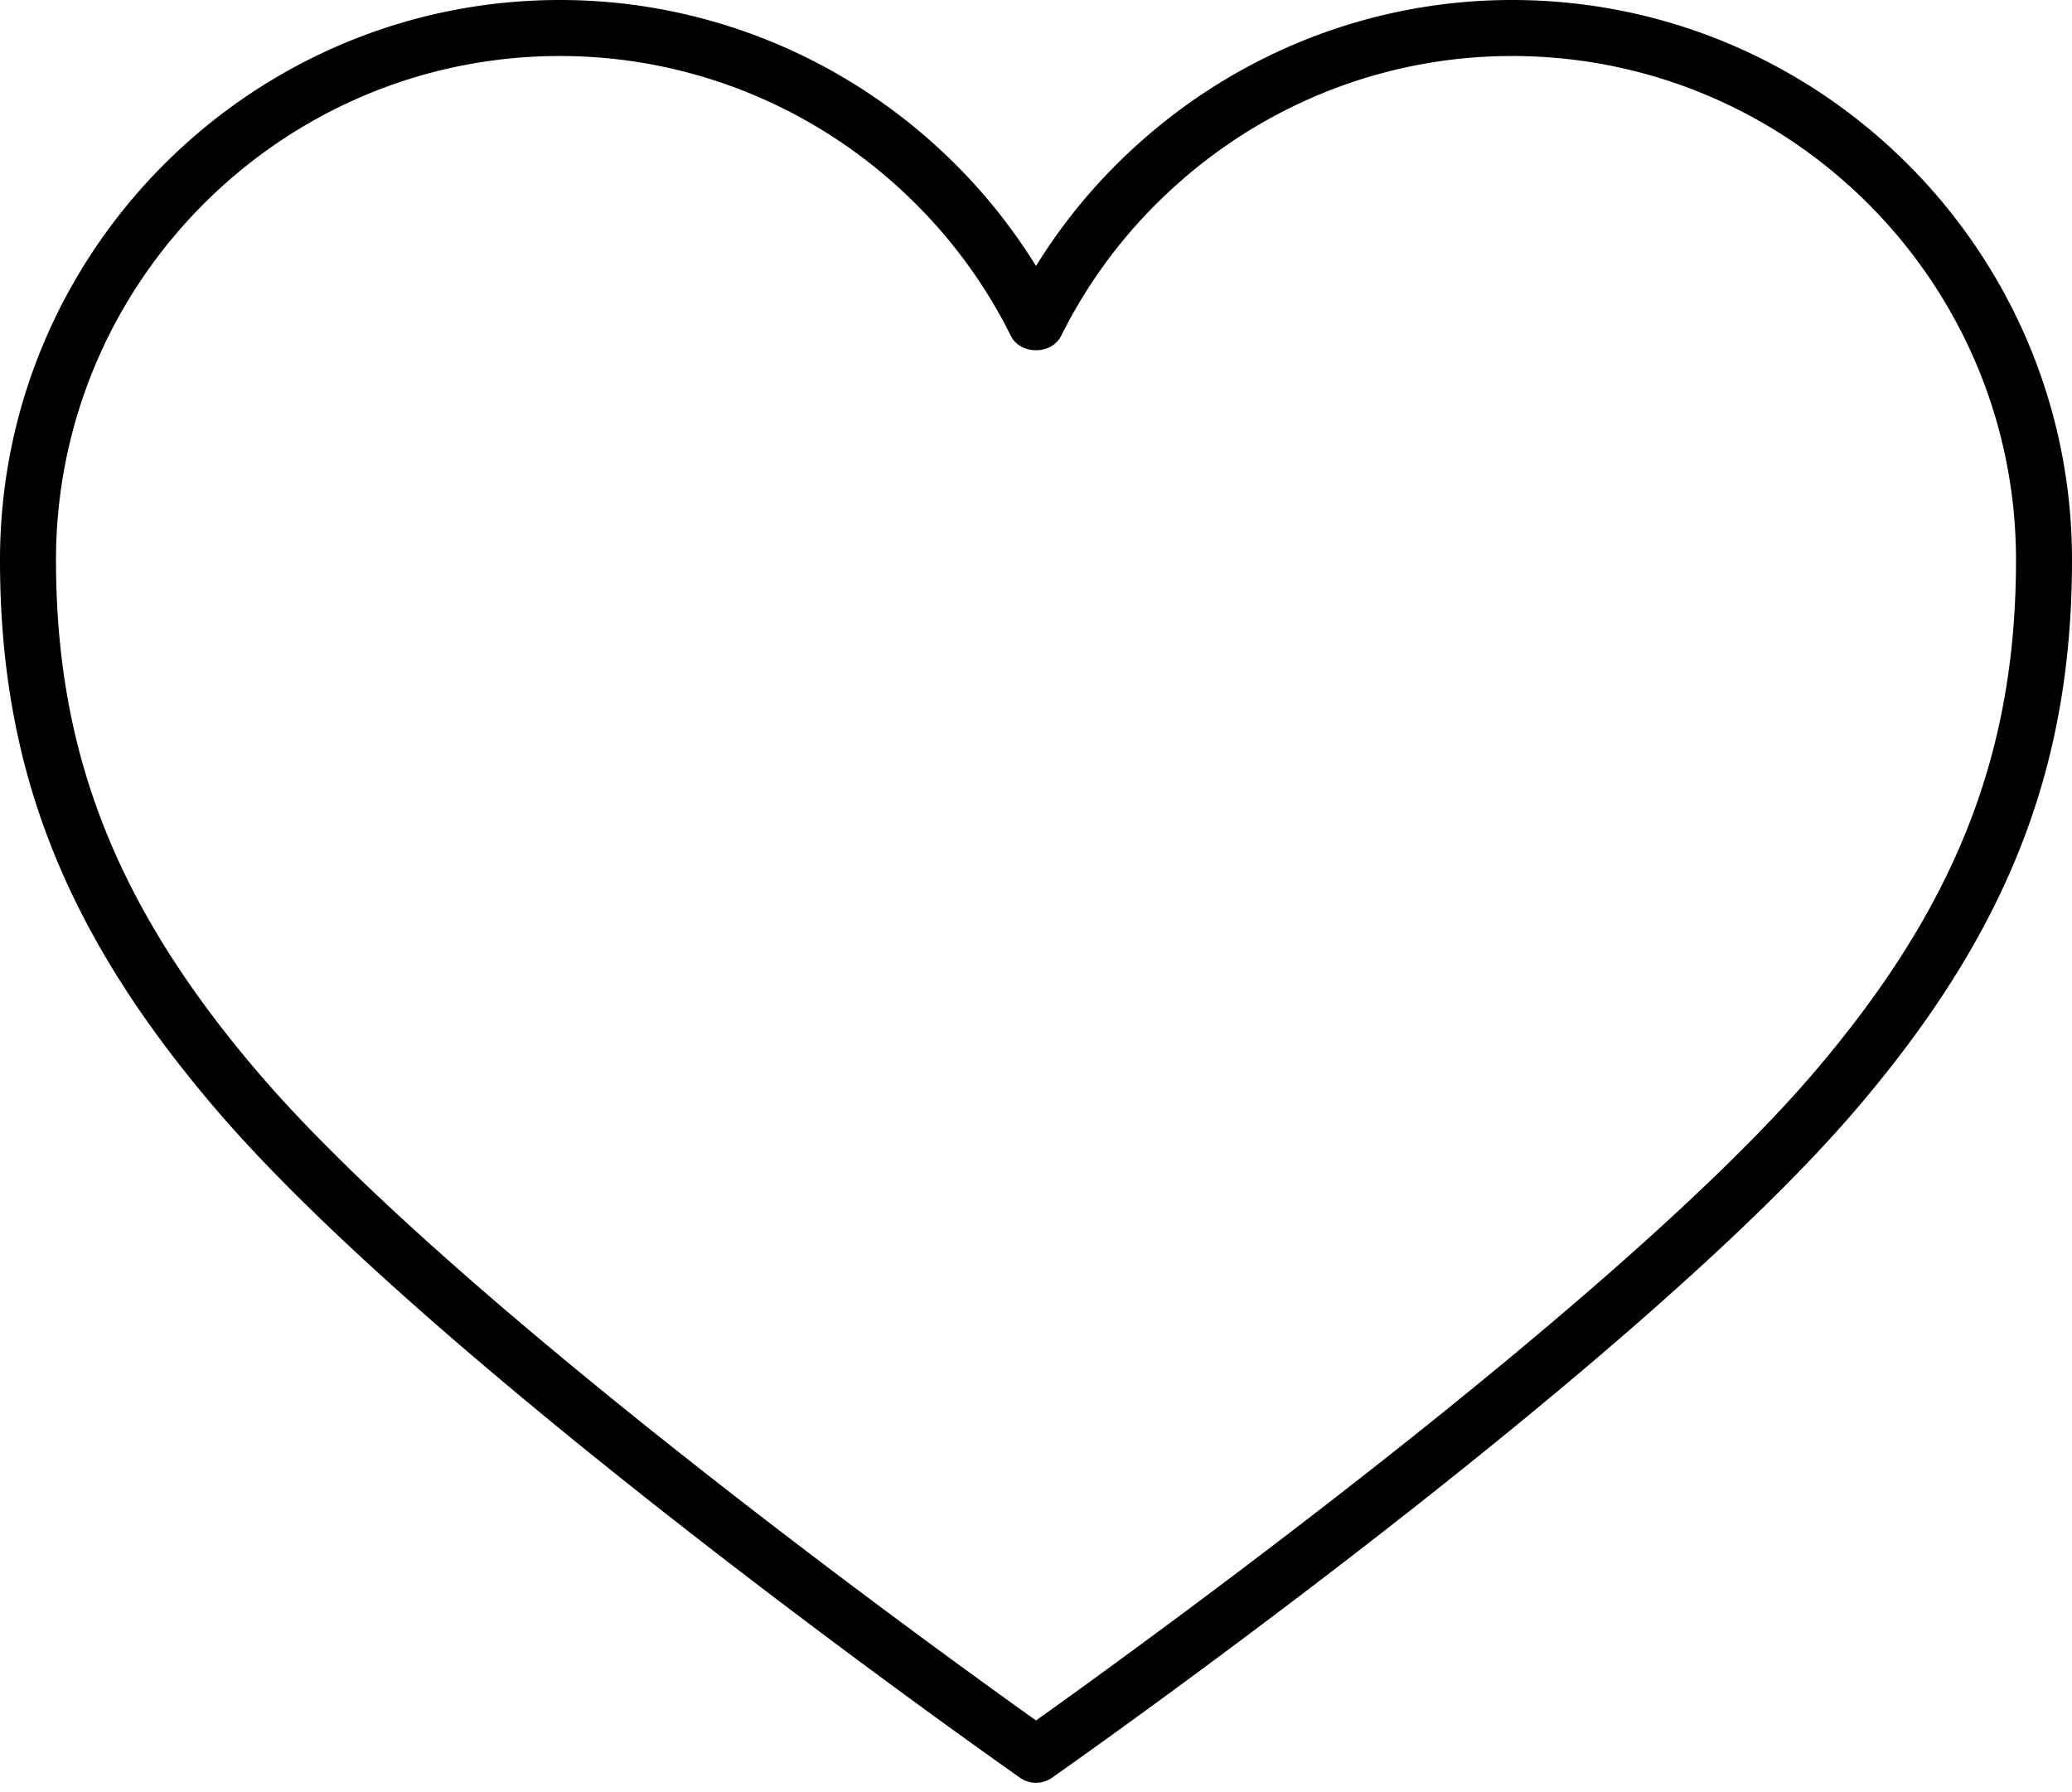 <svg class="normal-icon" id="heart_o" xmlns="http://www.w3.org/2000/svg" viewBox="0 0 592 512"><path d="M432 0c-39.616 0-77.696 14.736-107.264 41.52A159.528 159.528 0 0 0 296 75.984c-7.888-12.752-17.504-24.304-28.736-34.48C237.696 14.736 199.616 0 160 0 71.776 0 0 71.776 0 160c0 59.552 18.528 106.56 61.936 157.2 63.072 73.6 222.704 185.92 229.472 190.672 1.376.976 2.992 1.456 4.592 1.456s3.216-.48 4.592-1.456C307.36 503.12 466.992 390.8 530.08 317.2 573.472 266.56 592 219.552 592 160 592 71.776 520.224 0 432 0zm85.936 306.8C462.016 372.016 323.056 472.256 296 491.52 268.944 472.256 129.984 372.016 74.08 306.8 33.36 259.296 16 215.392 16 160 16 80.592 80.608 16 160 16c35.632 0 69.92 13.264 96.512 37.36 13.408 12.16 24.288 26.496 32.32 42.624 2.72 5.44 11.616 5.44 14.336 0 8.032-16.128 18.912-30.464 32.32-42.608C362.08 29.264 396.368 16 432 16c79.392 0 144 64.592 144 144 0 55.392-17.36 99.296-58.064 146.8z"/></svg>
